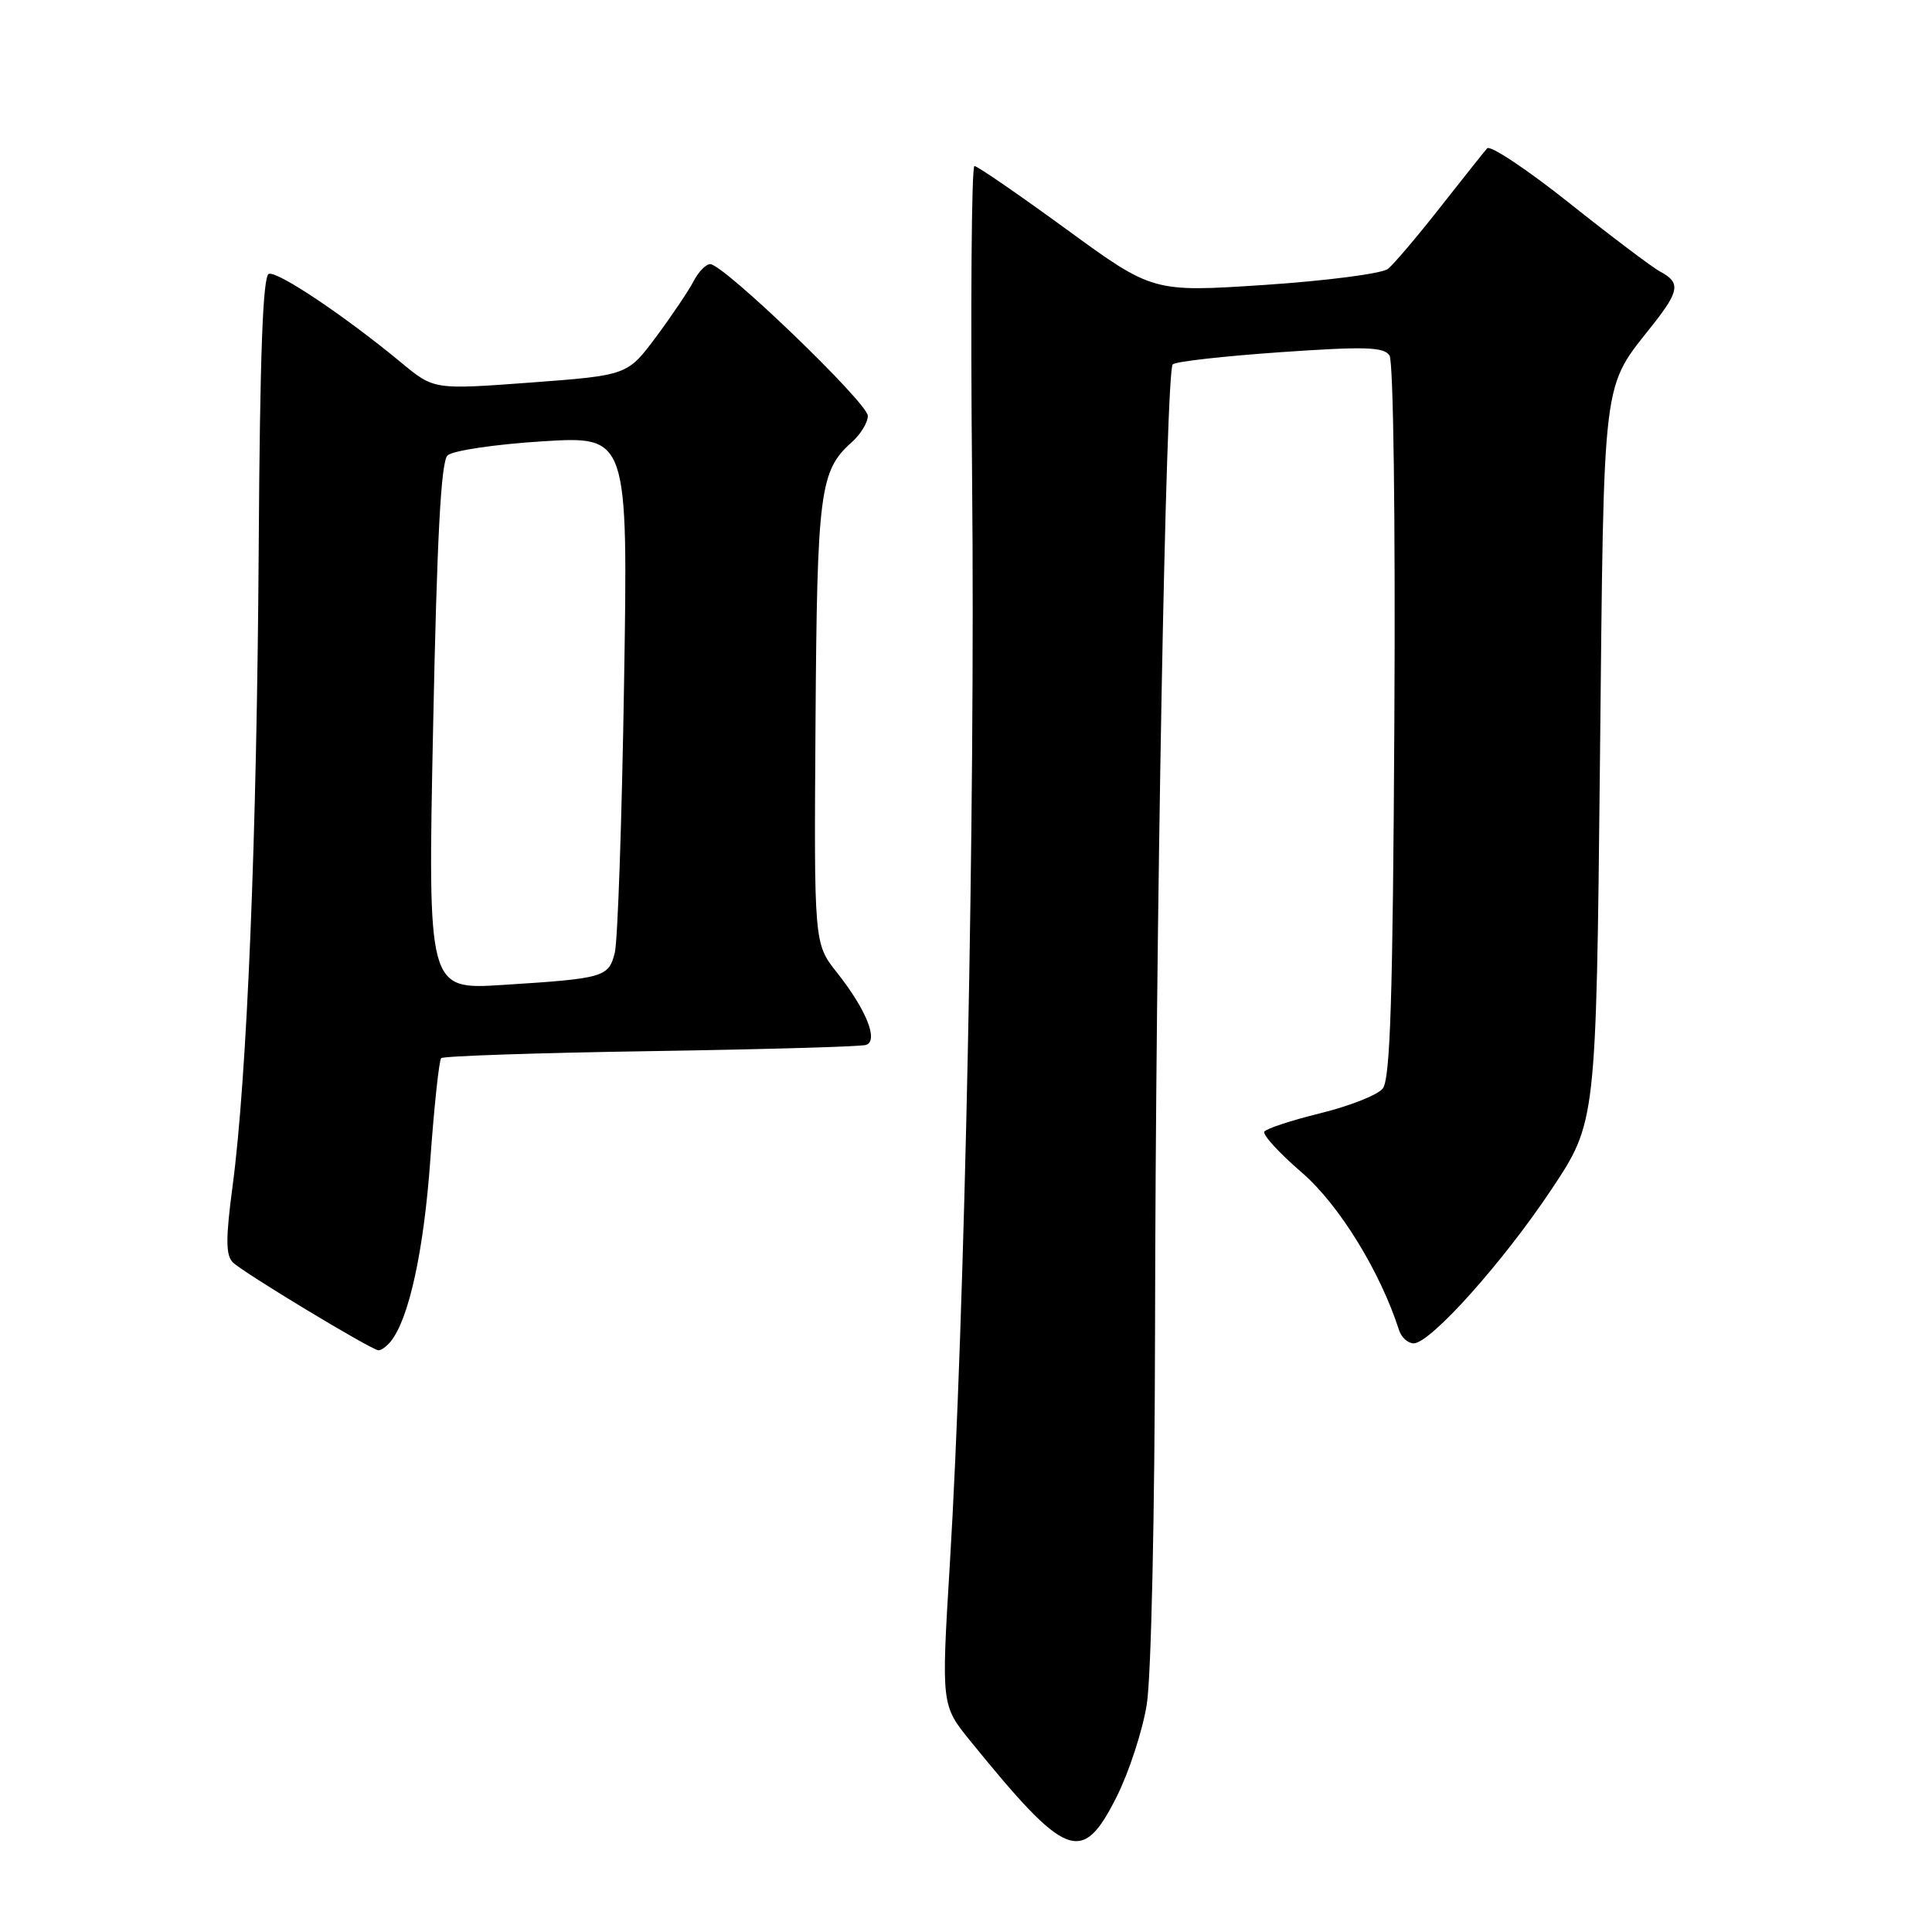 <?xml version="1.0" encoding="UTF-8" standalone="no"?>
<!DOCTYPE svg PUBLIC "-//W3C//DTD SVG 1.1//EN" "http://www.w3.org/Graphics/SVG/1.1/DTD/svg11.dtd" >
<svg xmlns="http://www.w3.org/2000/svg" xmlns:xlink="http://www.w3.org/1999/xlink" version="1.1" viewBox="0 0 256 256">
 <g >
 <path fill="currentColor"
d=" M 147.95 238.11 C 149.58 234.86 151.39 229.35 151.95 225.86 C 152.54 222.24 153.01 200.77 153.05 176.00 C 153.12 123.14 154.48 49.19 155.39 48.28 C 155.75 47.91 162.16 47.19 169.63 46.67 C 180.87 45.89 183.37 45.96 184.12 47.11 C 184.63 47.90 184.91 68.71 184.76 95.60 C 184.56 132.30 184.22 143.04 183.21 144.25 C 182.50 145.11 178.78 146.57 174.95 147.51 C 171.12 148.45 167.78 149.55 167.53 149.95 C 167.28 150.36 169.51 152.79 172.49 155.36 C 177.43 159.62 182.88 168.47 185.38 176.25 C 185.69 177.21 186.56 178.00 187.32 178.00 C 189.53 178.00 199.17 167.24 205.58 157.60 C 211.50 148.70 211.50 148.70 212.00 101.10 C 212.55 48.60 212.17 51.73 219.14 42.86 C 222.52 38.55 222.67 37.43 220.02 36.01 C 218.93 35.43 213.49 31.32 207.91 26.88 C 202.34 22.45 197.45 19.19 197.05 19.66 C 196.64 20.12 193.84 23.65 190.81 27.50 C 187.79 31.35 184.68 35.01 183.91 35.63 C 183.13 36.25 175.81 37.20 167.63 37.75 C 152.75 38.73 152.75 38.73 141.29 30.37 C 134.98 25.77 129.51 22.00 129.12 22.00 C 128.73 22.00 128.59 40.79 128.81 63.75 C 129.24 107.02 127.84 174.68 125.86 207.22 C 124.72 225.95 124.72 225.95 128.60 230.72 C 141.36 246.42 143.37 247.18 147.95 238.11 Z  M 51.77 177.75 C 54.19 174.76 56.16 165.73 57.02 153.68 C 57.53 146.55 58.18 140.49 58.46 140.21 C 58.74 139.93 71.24 139.51 86.23 139.28 C 101.23 139.05 114.06 138.68 114.74 138.46 C 116.45 137.92 114.80 133.79 110.90 128.87 C 107.86 125.03 107.86 125.03 108.06 95.77 C 108.27 65.10 108.62 62.37 112.86 58.60 C 114.04 57.55 115.00 55.97 114.99 55.10 C 114.99 53.40 95.87 35.00 94.11 35.00 C 93.54 35.00 92.55 36.01 91.91 37.25 C 91.27 38.49 89.04 41.80 86.95 44.62 C 83.14 49.73 83.14 49.73 70.32 50.69 C 57.50 51.64 57.50 51.64 53.19 48.07 C 45.75 41.91 36.80 35.90 35.62 36.29 C 34.83 36.56 34.44 47.05 34.28 72.58 C 34.04 110.94 32.74 142.71 30.82 157.15 C 29.90 164.08 29.90 166.31 30.85 167.27 C 32.11 168.55 49.02 178.77 50.13 178.92 C 50.47 178.96 51.21 178.44 51.77 177.75 Z  M 57.39 96.32 C 57.90 71.32 58.43 61.17 59.30 60.35 C 59.96 59.71 65.61 58.87 71.86 58.48 C 83.22 57.77 83.22 57.77 82.69 90.63 C 82.40 108.71 81.85 124.74 81.46 126.26 C 80.64 129.49 80.04 129.66 66.59 130.51 C 56.68 131.14 56.68 131.14 57.39 96.32 Z "/>
</g>
</svg>
